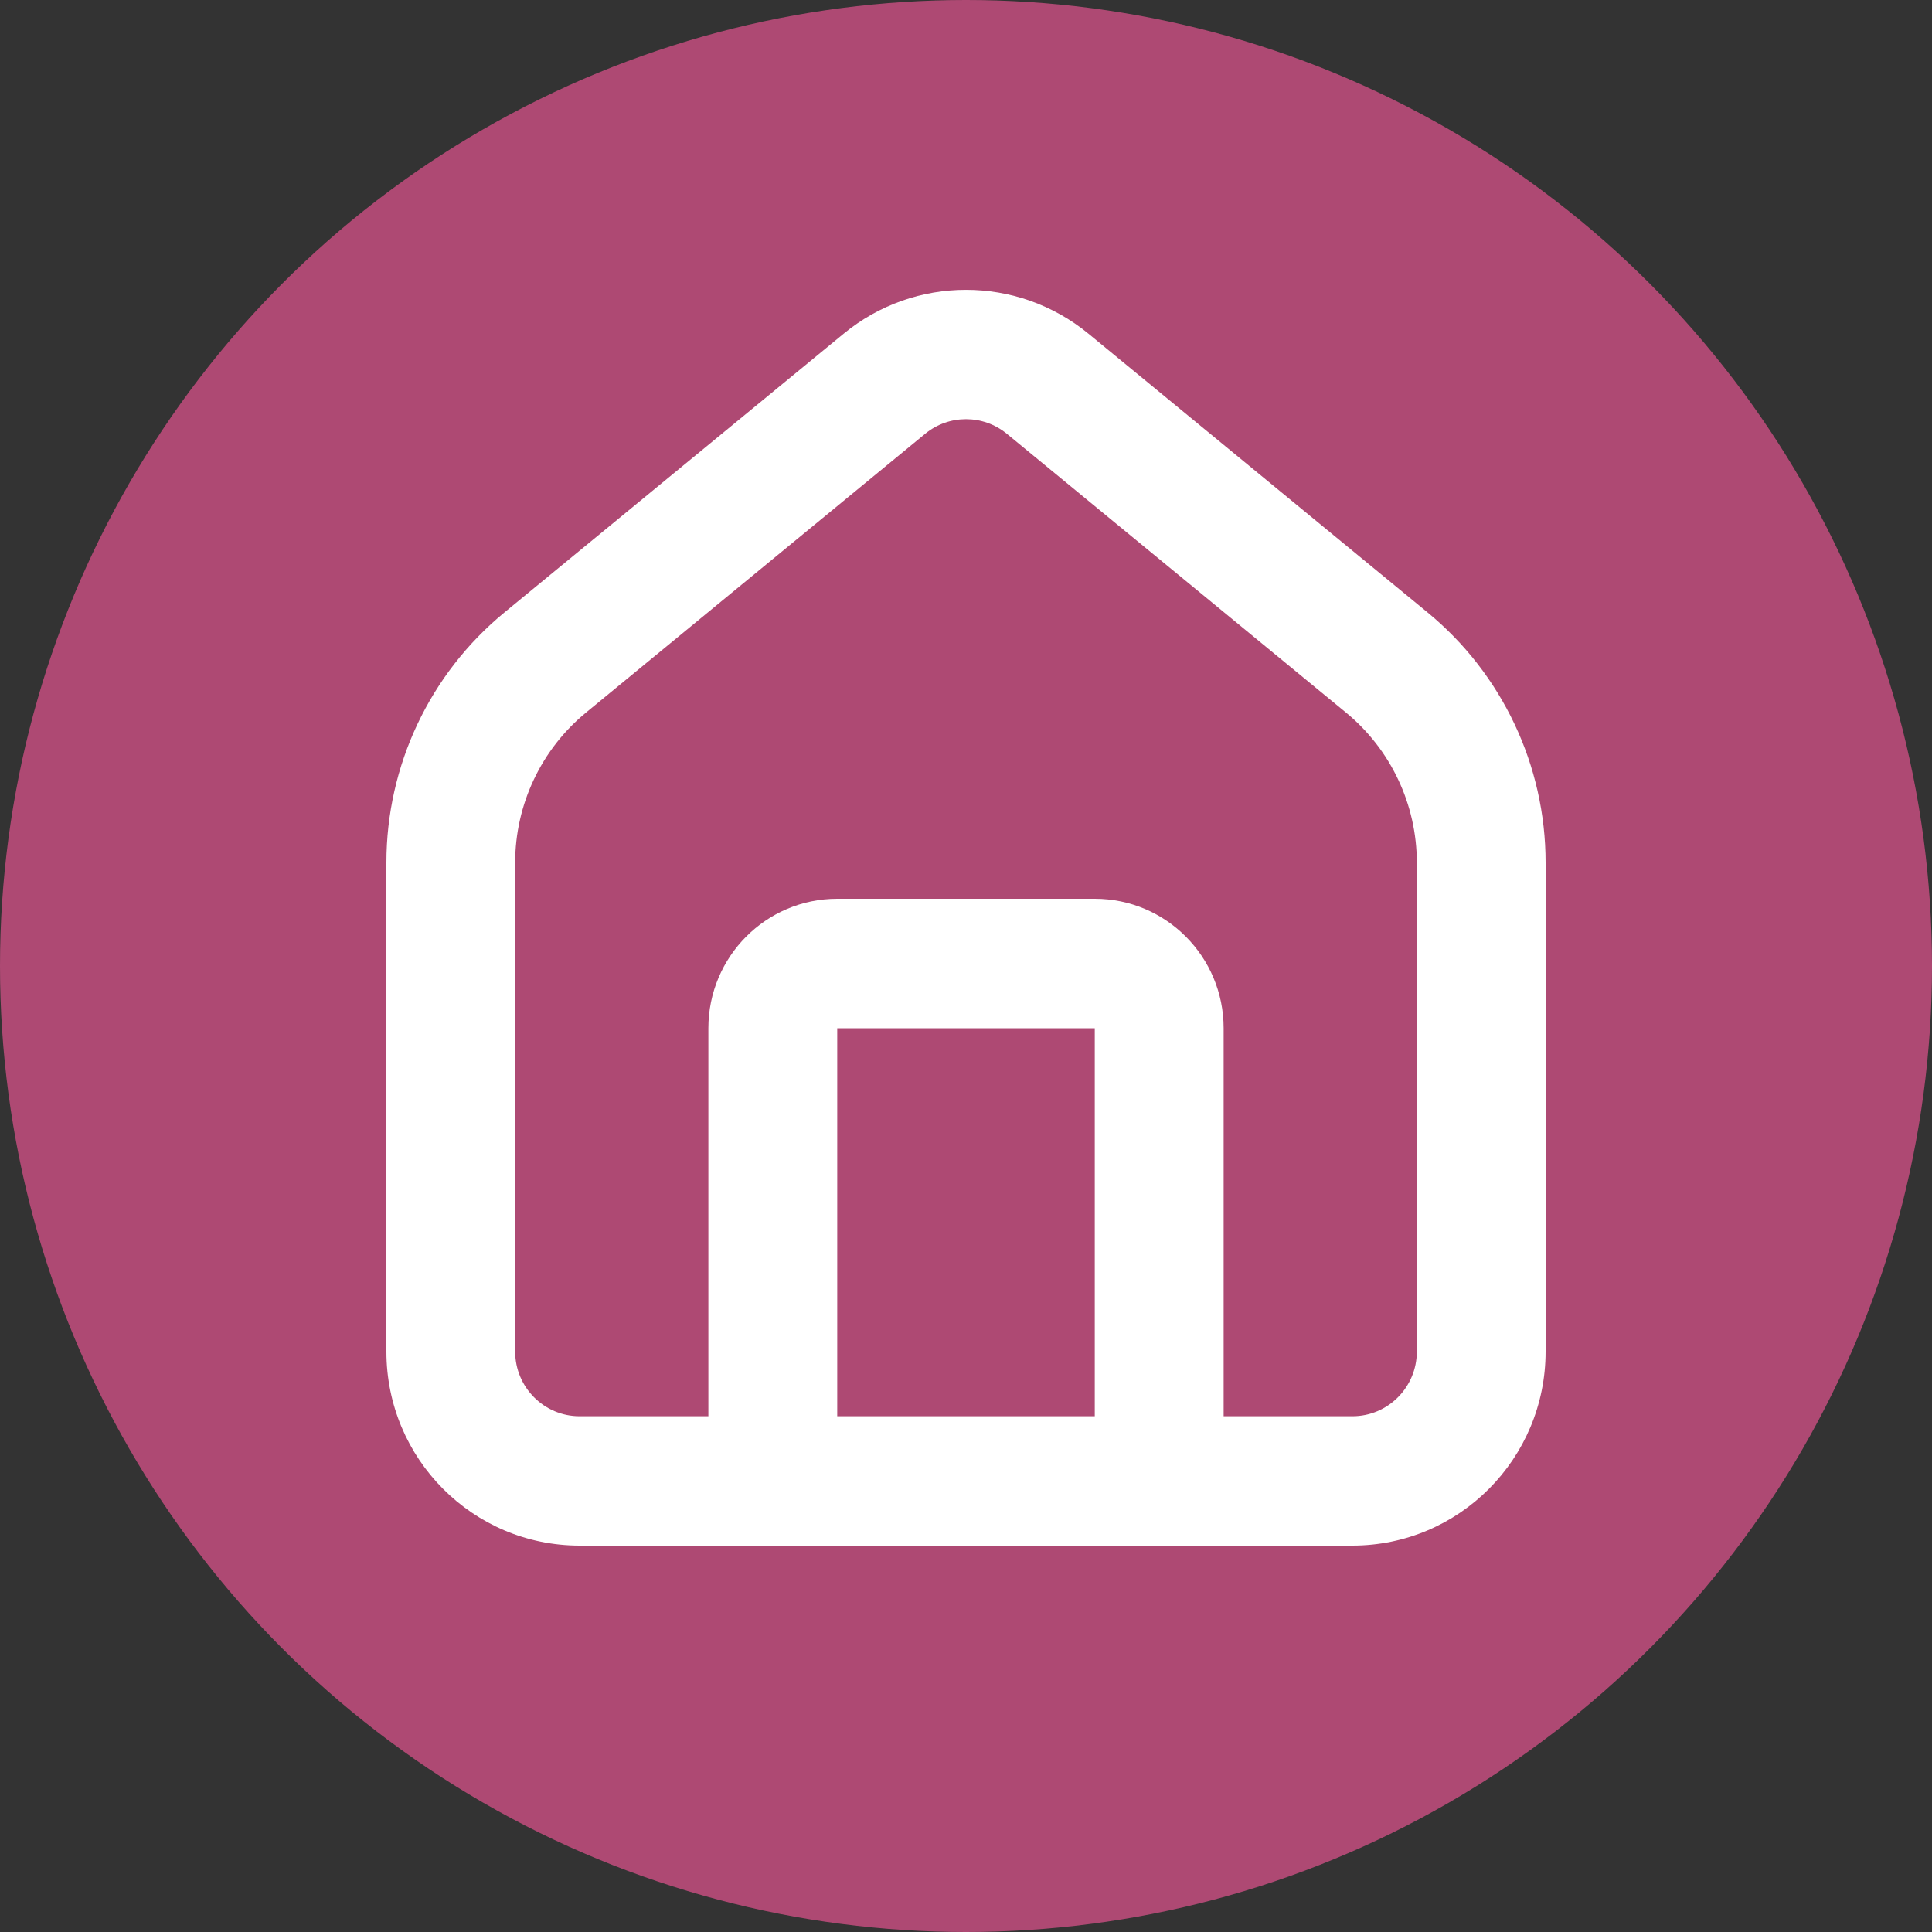 <svg width="20" height="20" viewBox="0 0 20 20" fill="none" xmlns="http://www.w3.org/2000/svg">
<rect x="0" y="0" width="20" height="20" fill="#333333" stroke="none"/>
<circle cx="10" cy="10" r="10" fill="#AE4973"/>
<path fill-rule="evenodd" clip-rule="evenodd" d="M10.422 4.49C10.177 4.289 9.823 4.289 9.578 4.49L6.067 7.376C5.603 7.757 5.333 8.328 5.333 8.93V13.991C5.333 14.361 5.632 14.661 6 14.661H7.333V10.644C7.333 9.904 7.93 9.304 8.667 9.304H11.333C12.07 9.304 12.667 9.904 12.667 10.644V14.661H14C14.368 14.661 14.667 14.361 14.667 13.991V8.93C14.667 8.328 14.397 7.757 13.933 7.376L10.422 4.49ZM14 16C15.105 16 16 15.101 16 13.991V8.93C16 7.926 15.551 6.975 14.777 6.339L11.267 3.454C10.53 2.849 9.47 2.849 8.734 3.454L5.223 6.339C4.449 6.975 4 7.926 4 8.93V13.991C4 15.101 4.895 16 6 16H14ZM11.333 14.661V10.644H8.667V14.661H11.333Z" fill="white"/>
</svg>
